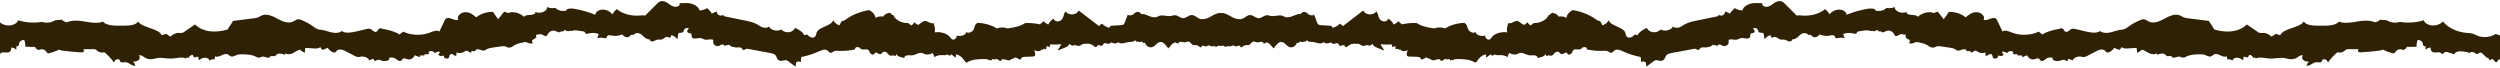 <svg width="1920" height="52" viewBox="0 0 1920 52" fill="none" xmlns="http://www.w3.org/2000/svg">
<path d="M1920 27.167V45.787C1919.88 45.697 1919.74 45.617 1919.57 45.566C1919.46 45.536 1919.34 45.517 1919.24 45.547C1919.1 45.577 1919.03 45.667 1918.97 45.757C1918.59 46.267 1918.22 46.777 1917.85 47.287C1917.71 47.477 1917.55 47.687 1917.26 47.746C1916.82 47.837 1916.41 47.517 1916.16 47.246C1915.68 46.746 1915.22 46.247 1914.74 45.737C1914.59 45.577 1914.43 45.407 1914.17 45.337C1913.34 45.137 1912.87 46.147 1912.01 46.277C1911.6 46.007 1911.57 45.567 1911.44 45.176C1911.32 44.787 1910.96 44.347 1910.41 44.367C1910.2 44.377 1910 44.457 1909.79 44.437C1909.6 44.417 1909.44 44.207 1909.6 44.117C1908.69 43.117 1907.76 42.446 1906.85 41.457C1906.27 40.817 1905.28 40.097 1904.34 40.437C1903.76 40.657 1903.53 41.227 1902.92 41.426C1901.92 41.747 1901.05 40.877 1900.23 40.347C1899.11 39.647 1896.87 39.797 1896.63 40.847C1895.38 39.986 1893.55 39.727 1891.83 39.557C1890.46 39.426 1889.02 39.317 1887.68 39.607C1886.35 39.906 1885.13 40.667 1884.93 41.676C1883.23 41.157 1881.52 40.627 1879.82 40.107C1879.39 39.977 1878.92 39.837 1878.45 39.877C1877.1 40.007 1876.55 41.497 1875.19 41.527C1875.29 40.637 1873.77 40.117 1872.54 40.156C1871.3 40.196 1870.03 40.517 1868.88 40.197C1867.02 39.687 1866.67 37.917 1866.64 36.466C1865.18 36.667 1863.83 37.267 1862.94 38.137C1862.64 37.297 1862.68 36.406 1863.06 35.597C1862.23 35.887 1861.25 35.337 1860.95 34.707C1860.65 34.087 1860.74 33.387 1860.52 32.746C1860.08 31.547 1858.47 30.647 1856.78 30.647C1856.14 32.337 1855.84 34.107 1855.93 35.867C1853.45 36.017 1850.97 36.057 1848.49 35.987C1847.96 37.077 1847.01 38.377 1845.42 38.277C1844.8 38.227 1844.24 37.946 1843.63 37.847C1841.78 37.557 1840.27 38.907 1839.43 40.137C1839.19 40.497 1838.88 40.897 1838.34 40.966C1838 41.026 1837.64 40.917 1837.31 40.816C1836.18 40.466 1835.06 40.107 1833.92 39.746C1832.44 39.286 1831.32 38.707 1829.99 38.056C1829.23 38.606 1828.09 38.786 1827.05 38.917C1822.49 39.526 1817.89 39.947 1813.29 40.197C1812.66 40.227 1811.96 40.236 1811.46 39.957C1810.61 39.467 1810.94 38.507 1811.33 37.777C1808.82 37.737 1806.31 37.727 1803.8 37.757C1803.15 37.767 1802.48 37.787 1801.93 38.027C1801.38 38.277 1801.05 38.716 1800.63 39.097C1799.34 40.236 1797 40.687 1795.12 40.147C1792.26 42.557 1789.81 45.207 1787.84 48.037C1787.56 47.237 1787.23 46.387 1786.35 45.857C1785.48 45.327 1783.88 45.367 1783.42 46.117C1783.18 46.517 1783.31 46.997 1783.03 47.377C1782.33 48.317 1780.37 47.727 1778.89 47.787C1776.01 47.907 1774.17 50.966 1771.37 50.457C1771.7 49.317 1772.34 48.207 1773.24 47.246C1771.61 47.486 1769.8 46.977 1768.82 45.996C1767.85 45.026 1767.76 43.627 1768.59 42.577C1767.07 41.937 1765.53 43.297 1764.26 44.167C1762.8 45.167 1760.68 45.657 1758.69 45.437C1757.27 45.287 1755.97 44.827 1754.58 44.597C1750.98 44.017 1747.24 45.147 1743.57 44.987C1739.69 44.817 1735.3 43.327 1732.27 45.037C1732.57 44.777 1732.23 44.267 1731.72 44.197C1731.18 44.107 1730.64 44.346 1730.16 44.577C1730.51 43.377 1728.98 42.106 1727.3 42.187C1727.18 42.946 1726.71 43.676 1726.01 44.246C1725.16 43.767 1724.04 43.546 1722.98 43.647C1723.17 44.516 1722.98 45.426 1722.41 46.207C1721.32 45.207 1719.78 44.337 1718.02 44.297C1716.24 44.246 1714.4 45.377 1714.67 46.636C1713.71 45.776 1712.07 45.346 1710.58 45.587C1710.44 44.797 1710.31 44.006 1710.17 43.216C1708.74 44.077 1706.62 43.246 1705.12 42.447C1703.61 41.657 1701.31 40.946 1700.1 41.976C1699.23 42.687 1697.88 43.676 1696.62 43.406C1695.37 43.127 1694.35 42.467 1693.14 42.107C1691.53 41.617 1689.72 41.687 1687.97 41.746C1685.09 41.867 1682.04 42.026 1679.63 43.187C1678.54 43.696 1677.42 44.457 1676.15 44.246C1675.34 44.117 1674.72 43.627 1673.91 43.496C1672.92 43.327 1671.94 43.736 1670.98 44.036C1670.04 44.326 1668.77 44.446 1668.14 43.867C1667.87 43.627 1667.75 43.276 1667.41 43.097C1666.63 42.667 1665.51 43.327 1664.56 43.147C1663.72 42.986 1663.39 42.276 1662.81 41.797C1661.27 40.566 1658.46 41.306 1656.46 42.127C1656.43 41.696 1656.38 41.256 1656.35 40.827C1654.99 42.056 1652.2 41.707 1650.38 40.806C1648.57 39.926 1647.07 38.617 1644.98 38.147C1644 39.137 1642.73 39.976 1641.26 40.597C1641.28 39.327 1641.14 38.057 1640.89 36.797C1638.53 36.937 1636.15 37.077 1633.79 37.217C1632.25 37.297 1630.32 37.246 1629.65 36.246C1628.55 36.447 1628.9 37.957 1627.8 38.167C1627.4 38.237 1626.99 38.087 1626.63 37.937C1625.66 37.537 1624.68 37.137 1623.69 36.737C1622.97 37.917 1621.85 38.977 1620.46 39.787C1619.85 40.137 1619.06 40.467 1618.33 40.287C1617.4 40.077 1617.1 39.257 1616.44 38.726C1615.61 38.047 1614.16 37.906 1612.93 38.137C1611.72 38.367 1610.66 38.917 1609.64 39.457C1607.49 40.607 1605.33 41.736 1603.17 42.867C1602.02 43.477 1600.57 44.107 1599.27 43.697C1596.36 42.787 1592.46 44.147 1591.79 46.387C1590.79 45.967 1589.8 45.536 1588.82 45.117C1588.22 45.687 1587.8 46.337 1587.56 47.027C1586.6 46.417 1585.47 45.787 1584.23 45.937C1583.57 46.017 1583 46.297 1582.41 46.517C1580.91 47.036 1579.06 47.007 1577.58 46.437C1576.55 46.057 1575.77 44.867 1576.8 44.467C1575.11 43.877 1572.93 44.097 1571.56 45.017C1570.9 45.446 1570.42 46.007 1569.74 46.406C1569.05 46.797 1568 47.007 1567.3 46.617C1566.54 46.207 1566.52 45.317 1565.73 44.937C1564.6 44.417 1563.27 45.367 1561.95 45.597C1560.76 45.827 1559.47 45.397 1558.62 44.746C1557.78 44.097 1557.27 43.257 1556.8 42.437C1555.54 42.937 1554.29 43.437 1553.02 43.947C1553 43.507 1552.97 43.077 1552.94 42.637C1551.79 42.607 1550.64 42.577 1549.49 42.547C1549.37 42.187 1549.24 41.847 1549.1 41.497C1548.26 41.687 1547.34 41.867 1546.58 41.587C1545.8 41.307 1545.57 40.337 1546.4 40.117C1545.84 39.427 1544.83 39.157 1543.75 39.297C1542.68 39.426 1541.78 40.087 1541.6 40.867C1540.84 40.327 1539.9 39.926 1538.88 39.717C1538.51 39.647 1538.06 39.597 1537.77 39.787C1537.06 40.247 1538.31 40.947 1538.57 41.617C1538.81 42.257 1537.97 42.887 1537.06 43.007C1536.16 43.117 1535.26 42.867 1534.41 42.617C1534.61 43.317 1534.4 44.097 1533.68 44.587C1532.98 45.077 1531.72 45.157 1531.02 44.647C1529.87 43.807 1530.62 41.927 1529.06 41.547C1527.58 41.177 1526.61 42.817 1525.09 43.067C1524.75 42.167 1524.67 41.217 1524.85 40.287C1523.07 41.007 1520.7 40.827 1519.14 39.877C1518.47 39.467 1517.8 38.887 1516.93 38.967C1515.6 39.077 1514.82 40.667 1513.58 40.287C1513.29 39.917 1513.14 39.477 1513.15 39.047C1512.22 39.367 1510.91 39.607 1510.33 38.997C1510.15 38.797 1510.09 38.557 1509.92 38.337C1509.31 37.547 1507.64 37.777 1506.53 38.217C1505.43 38.657 1504.1 39.207 1503.01 38.747C1502.65 38.597 1502.38 38.347 1502.08 38.117C1500.67 37.087 1498.57 36.757 1496.6 36.477C1494.65 36.207 1492.71 35.937 1490.77 35.657C1489.69 35.507 1488.56 35.367 1487.53 35.617C1486.52 35.867 1485.7 36.467 1484.66 36.577C1482.92 36.747 1481.61 35.577 1480.28 34.757C1478.32 33.547 1475.77 32.997 1473.3 32.467C1472.75 32.347 1472.18 32.237 1471.61 32.307C1470.96 32.387 1470.42 32.727 1469.82 32.967C1468.83 33.377 1467.64 33.537 1466.5 33.417C1465.91 32.707 1467.09 31.777 1466.7 30.987C1466.44 30.477 1465.64 30.257 1465.01 29.957C1463.63 29.247 1463.08 27.817 1463.77 26.707C1462.63 26.557 1461.5 26.407 1460.38 26.247C1458.99 26.077 1457.15 28.057 1455.86 27.647C1455.3 27.467 1455.07 26.987 1454.86 26.557C1454.41 25.637 1453.74 24.737 1452.68 24.147C1451.61 23.557 1450.11 23.307 1448.89 23.717C1448.05 23.987 1447.42 24.537 1446.56 24.747C1445.69 24.977 1444.42 24.567 1444.61 23.917C1443.69 24.587 1441.76 23.867 1442 22.927C1441.3 23.217 1440.61 23.507 1439.91 23.797C1439.58 23.937 1439.2 24.097 1438.82 24.047C1438.44 24.017 1438.1 23.707 1438.29 23.457C1437.46 24.227 1435.84 23.557 1434.53 23.347C1433.59 23.197 1432.6 23.337 1431.64 23.477C1430.33 23.677 1429 23.867 1427.68 24.057C1427.28 24.117 1426.86 24.177 1426.56 24.387C1426 24.787 1426.09 25.527 1425.43 25.837C1424.88 26.107 1424.13 25.897 1423.5 25.727C1420.9 24.997 1417.84 25.157 1415.42 26.167C1416.04 27.167 1416.45 28.257 1416.6 29.357C1415.09 28.897 1413.36 28.827 1411.79 29.177C1411.22 29.307 1410.59 29.477 1410.07 29.287C1409.22 28.967 1409.38 28.027 1408.8 27.497C1407.92 26.637 1406.08 27.187 1404.64 27.447C1402.22 27.907 1399.68 27.257 1397.44 26.447C1396.92 27.067 1396.37 27.707 1395.54 28.147C1394.74 28.587 1393.59 28.767 1392.71 28.407C1391.91 28.097 1391.53 27.427 1390.85 26.987C1390.18 26.557 1388.84 26.487 1388.61 27.127C1388.76 25.817 1386.28 25.077 1384.61 25.587C1382.93 26.087 1381.9 27.287 1380.8 28.327C1379.68 29.357 1378.12 30.387 1376.31 30.257C1376.57 31.147 1375.25 32.067 1374.03 31.847C1373.3 31.727 1372.76 31.317 1372.15 31.007C1370.94 30.407 1369.35 30.207 1367.93 30.497C1366.89 30.277 1365.97 29.777 1365.23 29.197C1364.5 28.617 1363.35 28.107 1362.36 28.427C1361.87 28.607 1361.42 28.967 1360.88 28.907C1359.83 28.767 1360.34 27.437 1359.52 26.957C1357.71 27.717 1356.16 28.817 1355.08 30.127C1354.95 28.957 1354.8 27.807 1354.66 26.637C1354.6 26.177 1354.51 25.657 1353.99 25.377C1353.27 24.977 1352.2 25.287 1351.38 24.997C1350.15 24.567 1350.41 23.237 1349.73 22.377C1349.06 21.527 1347.3 21.267 1346.22 21.847C1346.8 22.397 1347.4 22.977 1347.57 23.677C1347.72 24.357 1347.27 25.157 1346.36 25.357C1346 25.417 1345.62 25.397 1345.28 25.497C1343.62 25.917 1344.74 27.907 1343.73 28.947C1343.08 29.627 1341.72 29.687 1340.6 29.527C1339.48 29.377 1338.35 29.067 1337.24 29.247C1336.02 29.457 1335.09 30.207 1333.87 30.437C1331.79 30.827 1329.22 29.627 1327.59 30.657C1327.71 31.797 1327.8 33.007 1327.1 34.047C1326.39 35.067 1324.57 35.787 1323.17 35.257C1322.4 34.977 1321.9 34.387 1321.09 34.197C1319.85 33.887 1318.43 34.887 1318.82 35.777C1318.37 35.357 1317.92 34.927 1317.47 34.497C1316.91 34.897 1315.8 34.737 1315.49 34.217C1314.83 35.317 1313.26 36.107 1311.6 36.148C1310.03 36.947 1307.24 35.817 1305.97 36.837C1305.33 37.347 1305.24 38.307 1304.31 38.377C1303.43 38.467 1302.92 37.607 1302.04 37.467C1301.71 37.407 1301.35 37.467 1301.02 37.527C1295.46 38.557 1289.89 39.587 1284.33 40.617C1282.76 40.907 1281.11 41.237 1280.09 42.137C1279.25 42.877 1279.01 43.867 1278.57 44.757C1278.13 45.657 1277.3 46.577 1276 46.747C1274.44 46.927 1272.89 45.937 1271.39 46.297C1270.87 46.427 1270.44 46.727 1270.03 47.007C1268.12 48.347 1266.25 49.747 1264.43 51.167C1264.25 50.007 1264.09 48.837 1263.91 47.687C1263.47 47.607 1263 47.657 1262.61 47.837C1262.71 47.477 1262.83 47.117 1262.94 46.777C1262.2 47.217 1261.28 47.507 1260.32 47.597C1260.23 46.337 1260.14 45.057 1260.05 43.787C1255.11 42.827 1250.37 41.297 1246.07 39.287C1244.33 38.477 1242.02 37.587 1240.37 38.487C1239.13 39.177 1238.46 40.777 1236.95 40.517C1236.22 40.397 1235.82 39.857 1235.23 39.527C1234.13 38.877 1232.56 38.977 1231.14 39.047C1226.87 39.257 1222.53 38.847 1218.48 37.847C1219.04 37.327 1218.48 36.477 1217.63 36.257C1216.77 36.027 1215.8 36.267 1215.02 36.607C1215.21 37.377 1213.3 38.077 1212.21 38.037C1211.13 38.007 1209.98 37.727 1209.03 38.077C1207.8 38.547 1207.64 39.727 1207.16 40.657C1206.67 41.597 1204.87 42.427 1204.04 41.627C1203.69 41.297 1203.69 40.777 1203.24 40.507C1202.08 39.837 1200.84 41.717 1199.37 41.587C1198.16 41.477 1197.94 40.187 1196.85 39.777C1195.89 39.407 1194.71 39.927 1194.09 40.557C1193.44 41.197 1193.05 41.977 1192.22 42.477C1191.38 42.977 1189.83 42.977 1189.47 42.247C1189.05 42.667 1188.44 42.987 1187.73 43.137C1187.45 42.587 1187.17 42.037 1186.9 41.487C1186.35 43.367 1183.28 44.107 1180.7 44.527C1181.3 43.647 1179.94 42.657 1178.59 42.507C1177.25 42.337 1175.86 42.637 1174.51 42.457C1171.87 42.117 1169.57 40.027 1167.06 40.727C1166.41 40.907 1165.88 41.247 1165.28 41.497C1163.37 42.287 1160.66 41.877 1159.35 40.597C1158.51 41.597 1158 42.727 1157.85 43.887C1156.28 42.797 1154.06 42.207 1151.87 42.317C1150.46 42.387 1148.69 42.617 1147.92 41.757C1147.29 42.127 1146.66 42.497 1146.03 42.857C1145.64 42.477 1145.24 42.107 1144.84 41.717C1143.75 42.537 1142.64 43.357 1141.54 44.167C1141.16 43.407 1141.09 42.567 1141.34 41.767C1137.75 42.267 1135.69 44.937 1134.11 47.327C1133.93 47.587 1133.72 47.867 1133.33 47.957C1132.82 48.057 1132.35 47.777 1131.94 47.547C1128.72 45.617 1124.2 45.437 1120.03 45.347C1118.49 45.307 1116.69 45.367 1115.79 46.257C1115.19 45.997 1114.31 46.147 1113.94 46.567C1113.77 46.127 1113.61 45.687 1113.43 45.247C1112.41 45.787 1110.9 45.757 1109.9 45.207C1109.19 45.647 1108.48 46.087 1107.77 46.527C1107.54 46.667 1107.27 46.817 1106.97 46.777C1106.5 46.707 1106.42 46.257 1106.18 45.957C1105.5 45.097 1103.7 45.537 1102.48 45.997C1101.27 46.457 1099.24 46.567 1099.03 45.587C1097.77 45.007 1096.46 44.677 1095.2 44.087C1094.39 44.647 1093.5 45.147 1092.53 45.557C1092.33 45.647 1092.09 45.727 1091.85 45.707C1091.24 45.647 1091.21 45.027 1090.97 44.607C1090.54 43.817 1089.1 43.657 1087.92 43.617C1086.19 43.557 1084.44 43.497 1082.71 43.437C1082.02 43.407 1081.25 43.367 1080.78 42.987C1080.41 42.677 1080.36 42.227 1080.36 41.817C1080.36 40.687 1080.62 39.567 1081.11 38.507C1080.11 38.897 1079.05 39.297 1077.93 39.297C1076.79 39.287 1075.57 38.717 1075.51 37.907C1075.1 38.047 1074.7 38.187 1074.31 38.327C1074.12 38.067 1074.04 37.767 1074.1 37.467C1073.34 37.567 1072.59 37.677 1071.85 37.787C1071.67 36.977 1071.62 36.157 1071.67 35.347C1070.89 35.687 1070.04 35.917 1069.14 36.037C1069.01 35.367 1068.87 34.697 1068.74 34.027C1065.93 34.347 1063.05 34.287 1060.27 33.887C1061.09 35.617 1062.09 37.287 1063.26 38.907C1061.46 38.187 1059.65 37.467 1057.86 36.737C1056.1 36.027 1054.07 34.967 1054.31 33.527C1053.75 34.047 1053.15 34.567 1052.35 34.837C1051.53 35.117 1050.41 35.037 1049.91 34.487C1048.66 35.017 1047.07 35.557 1045.83 35.017C1045.36 34.807 1045.01 34.477 1044.59 34.217C1043.7 33.657 1042.41 33.457 1041.28 33.707C1039.35 33.037 1036.46 34.187 1035.18 35.427C1034.78 35.827 1034.25 36.347 1033.6 36.197C1032.85 36.017 1033 35.157 1032.37 34.807C1031.38 34.267 1029.95 35.517 1028.87 35.087C1028.02 34.757 1028.29 33.717 1027.53 33.307C1026.29 32.627 1024.18 34.297 1023.18 33.457C1022.93 33.257 1022.87 32.937 1022.57 32.777C1021.99 32.437 1021.19 32.887 1020.54 33.147C1019.19 33.677 1017.29 33.247 1016.61 32.267C1016.05 33.227 1014.29 33.497 1012.89 33.277C1011.48 33.057 1010.21 32.497 1008.79 32.327C1007.84 32.197 1006.85 32.247 1005.89 32.097C1004.95 31.947 1003.98 31.517 1003.77 30.827C1003.31 31.287 1002.85 31.747 1002.38 32.207C1002.02 32.107 1001.73 31.887 1001.59 31.627C1001.22 32.467 999.249 32.567 998.719 31.757C998.119 32.217 997.539 32.687 996.959 33.147C996.629 33.047 996.329 32.867 996.149 32.637C995.749 33.537 995.329 34.437 994.539 35.187C993.729 35.926 992.459 36.467 991.179 36.337C989.439 36.167 988.379 34.937 987.349 33.917C986.339 32.887 984.629 31.877 983.019 32.337C982.379 32.517 981.899 32.907 981.459 33.297C980.129 34.497 979.009 35.797 978.119 37.197C977.069 35.987 976.009 34.777 974.949 33.567C974.639 33.197 973.769 32.857 973.579 33.277C973.409 32.917 973.249 32.567 973.079 32.207C972.499 32.937 971.379 33.437 970.199 33.457C970.899 32.837 969.529 31.997 968.409 32.077C967.279 32.167 966.209 32.657 965.119 32.487C964.359 32.367 963.699 31.917 962.919 31.917C961.819 31.917 961.109 32.737 960.559 33.437C960.009 34.127 959.069 34.887 958.009 34.657C956.719 34.377 955.059 35.077 954.239 35.847C953.939 36.107 953.569 36.447 953.119 36.367C952.519 36.237 952.669 35.567 952.249 35.227C951.839 34.887 951.039 35.057 950.479 35.297C949.919 35.517 949.249 35.797 948.679 35.587C948.289 35.447 948.099 35.117 947.729 34.957C946.679 34.537 945.589 35.697 944.389 35.627C943.859 35.597 943.349 35.307 942.839 35.407C942.41 35.487 942.119 35.797 941.699 35.887C940.93 36.057 940.309 35.407 939.569 35.157C938.93 34.957 938.119 35.097 937.689 35.497C937.259 35.097 936.449 34.957 935.809 35.157C935.069 35.407 934.449 36.057 933.68 35.887C933.259 35.797 932.969 35.487 932.539 35.407C932.029 35.307 931.519 35.597 930.989 35.627C929.789 35.697 928.699 34.537 927.649 34.957C927.279 35.117 927.09 35.447 926.699 35.587C926.129 35.797 925.459 35.517 924.899 35.297C924.339 35.057 923.539 34.887 923.129 35.227C922.709 35.567 922.859 36.237 922.259 36.367C921.809 36.447 921.439 36.107 921.14 35.847C920.319 35.077 918.659 34.377 917.37 34.657C916.309 34.887 915.37 34.127 914.82 33.437C914.27 32.737 913.56 31.917 912.459 31.917C911.68 31.917 911.019 32.367 910.259 32.487C909.169 32.657 908.1 32.167 906.969 32.077C905.85 31.997 904.479 32.837 905.18 33.457C903.999 33.437 902.879 32.937 902.299 32.207C902.129 32.567 901.969 32.917 901.799 33.277C901.61 32.857 900.739 33.197 900.43 33.567C899.37 34.777 898.31 35.987 897.259 37.197C896.37 35.797 895.249 34.497 893.919 33.297C893.479 32.907 892.999 32.517 892.359 32.337C890.749 31.877 889.039 32.887 888.029 33.917C886.999 34.937 885.939 36.167 884.199 36.337C882.919 36.467 881.649 35.926 880.839 35.187C880.049 34.437 879.629 33.537 879.229 32.637C879.049 32.867 878.749 33.047 878.419 33.147C877.839 32.687 877.259 32.217 876.659 31.757C876.129 32.567 874.159 32.467 873.789 31.627C873.649 31.887 873.359 32.107 872.999 32.207C872.529 31.747 872.069 31.287 871.609 30.827C871.399 31.517 870.43 31.947 869.489 32.097C868.529 32.247 867.539 32.197 866.589 32.327C865.169 32.497 863.899 33.057 862.489 33.277C861.089 33.497 859.329 33.227 858.769 32.267C858.089 33.247 856.189 33.677 854.839 33.147C854.189 32.887 853.389 32.437 852.809 32.777C852.509 32.937 852.449 33.257 852.199 33.457C851.199 34.297 849.089 32.627 847.849 33.307C847.089 33.717 847.359 34.757 846.509 35.087C845.43 35.517 843.999 34.267 843.009 34.807C842.379 35.157 842.529 36.017 841.779 36.197C841.129 36.347 840.599 35.827 840.199 35.427C838.919 34.187 836.029 33.037 834.099 33.707C832.969 33.457 831.679 33.657 830.789 34.217C830.369 34.477 830.019 34.807 829.549 35.017C828.309 35.557 826.719 35.017 825.469 34.487C824.969 35.037 823.849 35.117 823.029 34.837C822.229 34.567 821.629 34.047 821.069 33.527C821.309 34.967 819.279 36.027 817.519 36.737C815.729 37.467 813.919 38.187 812.119 38.907C813.289 37.287 814.289 35.617 815.109 33.887C812.329 34.287 809.449 34.347 806.639 34.027C806.509 34.697 806.369 35.367 806.239 36.037C805.339 35.917 804.489 35.687 803.709 35.347C803.759 36.157 803.709 36.977 803.529 37.787C802.789 37.677 802.039 37.567 801.279 37.467C801.339 37.767 801.259 38.067 801.069 38.327C800.679 38.187 800.279 38.047 799.869 37.907C799.809 38.717 798.589 39.287 797.449 39.297C796.329 39.297 795.269 38.897 794.269 38.507C794.759 39.567 795.019 40.687 795.019 41.817C795.019 42.227 794.969 42.677 794.599 42.987C794.129 43.367 793.359 43.407 792.669 43.437C790.939 43.497 789.189 43.557 787.459 43.617C786.279 43.657 784.839 43.817 784.409 44.607C784.169 45.027 784.139 45.647 783.529 45.707C783.289 45.727 783.049 45.647 782.849 45.557C781.879 45.147 780.989 44.647 780.179 44.087C778.919 44.677 777.609 45.007 776.349 45.587C776.139 46.567 774.109 46.457 772.899 45.997C771.679 45.537 769.879 45.097 769.199 45.957C768.959 46.257 768.879 46.707 768.409 46.777C768.109 46.817 767.839 46.667 767.609 46.527C766.899 46.087 766.189 45.647 765.479 45.207C764.479 45.757 762.969 45.787 761.949 45.247C761.769 45.687 761.609 46.127 761.439 46.567C761.069 46.147 760.189 45.997 759.589 46.257C758.689 45.367 756.889 45.307 755.349 45.347C751.179 45.437 746.659 45.617 743.439 47.547C743.029 47.777 742.559 48.057 742.049 47.957C741.659 47.867 741.449 47.587 741.269 47.327C739.689 44.937 737.629 42.267 734.039 41.767C734.289 42.567 734.219 43.407 733.839 44.167C732.739 43.357 731.629 42.537 730.539 41.717C730.139 42.107 729.739 42.477 729.349 42.857C728.719 42.497 728.089 42.127 727.459 41.757C726.689 42.617 724.919 42.387 723.509 42.317C721.319 42.207 719.099 42.797 717.529 43.887C717.379 42.727 716.869 41.597 716.029 40.597C714.719 41.877 712.009 42.287 710.099 41.497C709.499 41.247 708.969 40.907 708.319 40.727C705.809 40.027 703.509 42.117 700.869 42.457C699.519 42.637 698.129 42.337 696.789 42.507C695.439 42.657 694.079 43.647 694.679 44.527C692.099 44.107 689.029 43.367 688.479 41.487C688.209 42.037 687.929 42.587 687.649 43.137C686.939 42.987 686.329 42.667 685.909 42.247C685.549 42.977 683.999 42.977 683.159 42.477C682.329 41.977 681.939 41.197 681.289 40.557C680.669 39.927 679.489 39.407 678.529 39.777C677.439 40.187 677.219 41.477 676.009 41.587C674.539 41.717 673.299 39.837 672.139 40.507C671.689 40.777 671.689 41.297 671.339 41.627C670.509 42.427 668.709 41.597 668.219 40.657C667.739 39.727 667.579 38.547 666.349 38.077C665.399 37.727 664.249 38.007 663.169 38.037C662.079 38.077 660.169 37.377 660.359 36.607C659.579 36.267 658.609 36.027 657.749 36.257C656.899 36.477 656.339 37.327 656.899 37.847C652.849 38.847 648.509 39.257 644.239 39.047C642.819 38.977 641.249 38.877 640.149 39.527C639.559 39.857 639.159 40.397 638.429 40.517C636.919 40.777 636.249 39.177 635.009 38.487C633.359 37.587 631.049 38.477 629.309 39.287C625.009 41.297 620.269 42.827 615.329 43.787C615.239 45.057 615.149 46.337 615.059 47.597C614.099 47.507 613.179 47.217 612.439 46.777C612.549 47.117 612.669 47.477 612.769 47.837C612.379 47.657 611.909 47.607 611.469 47.687C611.289 48.837 611.129 50.007 610.949 51.167C609.129 49.747 607.259 48.347 605.349 47.007C604.939 46.727 604.509 46.427 603.989 46.297C602.489 45.937 600.939 46.927 599.379 46.747C598.079 46.577 597.249 45.657 596.809 44.757C596.369 43.867 596.129 42.877 595.289 42.137C594.269 41.237 592.619 40.907 591.049 40.617C585.489 39.587 579.919 38.557 574.359 37.527C574.029 37.467 573.669 37.407 573.339 37.467C572.459 37.607 571.949 38.467 571.069 38.377C570.14 38.307 570.049 37.347 569.409 36.837C568.139 35.817 565.349 36.947 563.779 36.148C562.12 36.108 560.549 35.317 559.89 34.217C559.579 34.737 558.469 34.898 557.909 34.497C557.459 34.927 557.009 35.357 556.559 35.777C556.949 34.887 555.529 33.887 554.289 34.197C553.479 34.387 552.979 34.977 552.209 35.257C550.809 35.787 548.989 35.067 548.279 34.047C547.579 33.007 547.669 31.797 547.789 30.657C546.16 29.627 543.589 30.827 541.509 30.437C540.289 30.207 539.359 29.457 538.14 29.247C537.029 29.067 535.899 29.377 534.779 29.527C533.66 29.687 532.299 29.627 531.649 28.947C530.639 27.907 531.759 25.917 530.099 25.497C529.759 25.397 529.379 25.417 529.019 25.357C528.109 25.157 527.659 24.357 527.809 23.677C527.979 22.977 528.579 22.397 529.159 21.847C528.079 21.267 526.319 21.527 525.649 22.377C524.969 23.237 525.229 24.567 523.999 24.997C523.18 25.287 522.109 24.977 521.389 25.377C520.869 25.657 520.779 26.177 520.719 26.637C520.579 27.807 520.429 28.957 520.299 30.127C519.219 28.817 517.669 27.717 515.859 26.957C515.039 27.437 515.549 28.767 514.499 28.907C513.959 28.967 513.509 28.607 513.019 28.427C512.029 28.107 510.879 28.617 510.149 29.197C509.41 29.777 508.489 30.277 507.449 30.497C506.029 30.207 504.439 30.407 503.229 31.007C502.619 31.317 502.079 31.727 501.349 31.847C500.129 32.067 498.809 31.147 499.069 30.257C497.259 30.387 495.699 29.357 494.579 28.327C493.479 27.287 492.449 26.087 490.769 25.587C489.099 25.077 486.619 25.817 486.769 27.127C486.539 26.487 485.199 26.557 484.529 26.987C483.849 27.427 483.469 28.097 482.669 28.407C481.789 28.767 480.639 28.587 479.839 28.147C479.009 27.707 478.459 27.067 477.939 26.447C475.699 27.257 473.159 27.907 470.739 27.447C469.299 27.187 467.459 26.637 466.579 27.497C465.999 28.027 466.159 28.967 465.309 29.287C464.789 29.477 464.159 29.307 463.589 29.177C462.019 28.827 460.289 28.897 458.779 29.357C458.929 28.257 459.339 27.167 459.959 26.167C457.539 25.157 454.479 24.997 451.879 25.727C451.25 25.897 450.5 26.107 449.95 25.837C449.29 25.526 449.379 24.787 448.82 24.387C448.52 24.176 448.1 24.117 447.7 24.056C446.379 23.867 445.05 23.676 443.74 23.476C442.78 23.336 441.79 23.196 440.85 23.346C439.54 23.556 437.919 24.226 437.09 23.456C437.28 23.706 436.94 24.016 436.56 24.046C436.18 24.096 435.8 23.936 435.47 23.796C434.77 23.506 434.08 23.216 433.379 22.926C433.62 23.866 431.69 24.586 430.77 23.916C430.959 24.566 429.689 24.976 428.82 24.746C427.959 24.536 427.329 23.986 426.489 23.716C425.269 23.306 423.769 23.556 422.699 24.146C421.64 24.736 420.969 25.636 420.52 26.556C420.31 26.986 420.08 27.466 419.52 27.646C418.229 28.056 416.39 26.076 415 26.246C413.879 26.406 412.75 26.556 411.61 26.706C412.3 27.816 411.75 29.246 410.37 29.956C409.74 30.256 408.939 30.476 408.68 30.986C408.29 31.776 409.47 32.707 408.879 33.417C407.74 33.536 406.55 33.377 405.56 32.966C404.96 32.726 404.42 32.387 403.77 32.306C403.2 32.236 402.63 32.346 402.08 32.466C399.61 32.996 397.06 33.547 395.1 34.756C393.77 35.577 392.46 36.746 390.72 36.576C389.68 36.466 388.86 35.867 387.85 35.617C386.82 35.367 385.69 35.506 384.61 35.656C382.67 35.937 380.73 36.206 378.78 36.476C376.81 36.756 374.71 37.087 373.3 38.117C373 38.346 372.73 38.596 372.37 38.746C371.28 39.206 369.949 38.656 368.85 38.216C367.74 37.776 366.07 37.546 365.46 38.336C365.29 38.556 365.23 38.796 365.05 38.996C364.47 39.606 363.16 39.366 362.23 39.046C362.24 39.476 362.09 39.916 361.8 40.286C360.56 40.666 359.78 39.076 358.45 38.966C357.58 38.886 356.91 39.466 356.24 39.877C354.68 40.827 352.31 41.006 350.53 40.286C350.71 41.216 350.63 42.166 350.29 43.066C348.77 42.816 347.8 41.176 346.32 41.546C344.76 41.926 345.51 43.806 344.36 44.646C343.66 45.156 342.399 45.076 341.699 44.586C340.979 44.096 340.77 43.316 340.969 42.616C340.12 42.866 339.219 43.116 338.32 43.006C337.41 42.886 336.57 42.256 336.81 41.616C337.07 40.946 338.319 40.246 337.609 39.786C337.319 39.596 336.87 39.646 336.499 39.716C335.479 39.926 334.539 40.326 333.779 40.866C333.6 40.086 332.699 39.426 331.629 39.296C330.549 39.156 329.539 39.426 328.979 40.116C329.81 40.336 329.579 41.306 328.799 41.586C328.039 41.866 327.12 41.686 326.28 41.496C326.14 41.846 326.01 42.186 325.89 42.546C324.74 42.576 323.59 42.606 322.439 42.636C322.41 43.076 322.379 43.506 322.36 43.946C321.09 43.436 319.84 42.936 318.58 42.436C318.11 43.256 317.6 44.096 316.76 44.746C315.91 45.396 314.62 45.826 313.43 45.596C312.11 45.366 310.78 44.416 309.649 44.936C308.86 45.316 308.84 46.206 308.08 46.616C307.379 47.006 306.33 46.796 305.64 46.406C304.96 46.006 304.48 45.446 303.82 45.016C302.45 44.096 300.27 43.876 298.58 44.466C299.61 44.866 298.83 46.056 297.8 46.436C296.32 47.006 294.47 47.036 292.97 46.516C292.379 46.296 291.81 46.016 291.149 45.936C289.91 45.786 288.78 46.416 287.82 47.026C287.58 46.336 287.16 45.686 286.56 45.116C285.58 45.536 284.59 45.966 283.59 46.386C282.919 44.146 279.02 42.786 276.11 43.696C274.81 44.106 273.36 43.476 272.21 42.866C270.05 41.736 267.89 40.606 265.74 39.456C264.72 38.916 263.66 38.366 262.45 38.136C261.22 37.906 259.77 38.046 258.94 38.726C258.28 39.256 257.98 40.076 257.05 40.286C256.32 40.466 255.53 40.136 254.919 39.786C253.53 38.976 252.41 37.916 251.689 36.736C250.699 37.136 249.719 37.536 248.75 37.936C248.39 38.086 247.98 38.236 247.58 38.166C246.48 37.956 246.83 36.446 245.73 36.246C245.06 37.246 243.129 37.296 241.59 37.216C239.23 37.076 236.85 36.936 234.49 36.796C234.24 38.056 234.1 39.326 234.12 40.596C232.649 39.976 231.379 39.136 230.399 38.146C228.31 38.616 226.81 39.926 225 40.806C223.18 41.706 220.39 42.056 219.03 40.826C219 41.256 218.949 41.696 218.919 42.126C216.919 41.306 214.11 40.566 212.57 41.796C211.99 42.276 211.66 42.986 210.82 43.146C209.87 43.326 208.749 42.666 207.969 43.096C207.629 43.276 207.51 43.626 207.24 43.866C206.61 44.446 205.34 44.326 204.399 44.036C203.439 43.736 202.46 43.326 201.469 43.496C200.66 43.626 200.04 44.116 199.229 44.246C197.959 44.456 196.84 43.696 195.749 43.186C193.34 42.026 190.29 41.866 187.41 41.746C185.66 41.686 183.85 41.616 182.24 42.106C181.029 42.466 180.009 43.126 178.759 43.406C177.499 43.676 176.149 42.686 175.279 41.976C174.069 40.946 171.769 41.656 170.259 42.446C168.759 43.246 166.64 44.076 165.21 43.216C165.07 44.006 164.939 44.796 164.8 45.586C163.31 45.346 161.67 45.776 160.71 46.636C160.98 45.376 159.14 44.246 157.36 44.296C155.6 44.336 154.06 45.206 152.969 46.206C152.399 45.426 152.21 44.516 152.399 43.646C151.34 43.546 150.219 43.766 149.37 44.246C148.669 43.676 148.199 42.946 148.08 42.186C146.399 42.106 144.87 43.376 145.219 44.576C144.74 44.346 144.199 44.106 143.66 44.196C143.149 44.266 142.81 44.776 143.11 45.036C140.08 43.326 135.689 44.816 131.81 44.986C128.14 45.146 124.399 44.016 120.8 44.596C119.41 44.826 118.11 45.286 116.69 45.436C114.7 45.656 112.58 45.166 111.12 44.166C109.85 43.296 108.31 41.936 106.79 42.576C107.62 43.626 107.53 45.026 106.56 45.996C105.58 46.976 103.77 47.486 102.14 47.246C103.04 48.206 103.68 49.316 104.01 50.456C101.21 50.966 99.37 47.906 96.49 47.786C95.01 47.726 93.05 48.316 92.35 47.376C92.07 46.996 92.2 46.516 91.96 46.116C91.5 45.366 89.9 45.326 89.03 45.856C88.15 46.386 87.82 47.236 87.54 48.036C85.57 45.206 83.12 42.556 80.26 40.146C78.38 40.686 76.04 40.236 74.75 39.096C74.33 38.716 74 38.276 73.45 38.026C72.9 37.786 72.23 37.766 71.58 37.756C69.07 37.726 66.56 37.736 64.05 37.776C64.44 38.506 64.77 39.466 63.92 39.956C63.42 40.236 62.72 40.226 62.09 40.196C57.49 39.946 52.89 39.526 48.33 38.916C47.29 38.786 46.15 38.606 45.39 38.056C44.06 38.706 42.94 39.286 41.46 39.746C40.32 40.106 39.2 40.466 38.07 40.816C37.74 40.916 37.38 41.026 37.04 40.966C36.5 40.896 36.19 40.496 35.95 40.136C35.11 38.906 33.6 37.556 31.75 37.846C31.14 37.946 30.58 38.226 29.96 38.276C28.37 38.376 27.42 37.076 26.89 35.986C24.41 36.056 21.93 36.016 19.45 35.866C19.54 34.106 19.24 32.336 18.6 30.646C16.91 30.646 15.3 31.546 14.86 32.746C14.64 33.386 14.73 34.086 14.43 34.706C14.13 35.336 13.15 35.886 12.32 35.596C12.7 36.406 12.74 37.296 12.44 38.136C11.55 37.266 10.2 36.666 8.74 36.466C8.71 37.916 8.36 39.686 6.5 40.196C5.35 40.516 4.08 40.196 2.84 40.156C1.61 40.116 0.09 40.636 0.19 41.526C0.13 41.526 0.06 41.516 0 41.506V17.226C1.73 18.726 4.4 19.666 7.09 19.556C10.23 19.436 13.22 17.786 13.97 15.576C19.69 17.376 26.22 17.816 32.29 16.796C35.29 17.826 39.1 17.466 41.64 15.926C42.98 15.106 45.85 15.496 47.53 15.116C48.36 16.086 49.72 16.816 51.25 17.116C53.11 16.386 55.22 15.956 57.34 15.866C64.72 15.556 72.64 19.206 79.08 16.586C81.44 19.476 86.96 19.776 91.6 19.736C93.01 19.726 94.41 19.706 95.82 19.696C99.78 19.676 104.68 19.186 105.98 16.486C109.48 21.666 121.67 21.546 124.16 27.026C125.34 26.686 126.51 26.336 127.69 25.996C128.72 26.706 129.75 27.426 130.8 28.146C132.46 26.776 134.43 25.316 136.94 25.276C137.91 25.266 138.9 25.476 139.82 25.276C140.55 25.116 141.15 24.716 141.7 24.326C144.39 22.476 147.08 20.616 149.79 18.766C152.49 21.546 156.78 23.496 161.43 24.056C165.92 24.596 170.54 23.876 174.8 22.686C176.01 20.376 177.71 18.396 178.94 16.076C184.29 15.396 189.65 14.706 195.02 14.026C196.15 13.876 197.3 13.726 198.3 13.316C199.27 12.926 200.04 12.306 200.99 11.886C204.82 10.236 209.54 12.356 213.05 14.346C216.55 16.336 221.42 18.366 225.12 16.566C226.47 15.916 227.57 14.776 229.2 14.776C229.94 14.776 230.62 15.026 231.26 15.276C234.78 16.656 238 18.426 240.78 20.506C241.66 21.166 242.52 21.856 243.64 22.276C244.92 22.766 246.42 22.826 247.82 23.066C250.39 23.496 252.69 24.536 255.25 25.026C257.8 25.536 260.94 25.336 262.48 23.786C265.09 25.796 269.65 25.086 273.27 24.236C275.91 23.596 278.56 22.966 281.2 22.346C282.19 22.116 283.28 21.876 284.23 22.176C286.03 22.696 286.91 24.856 288.76 24.456C289.85 24.226 290.15 23.226 290.67 22.496C291.2 21.766 292.93 21.296 293.3 22.076C297.99 22.796 303.31 24.166 306.86 26.486C307.8 25.756 308.74 25.026 309.68 24.296C315.79 27.296 324.31 27.526 330.7 24.836C332.85 23.936 335.86 22.826 337.43 24.226C338.79 21.376 340.15 18.526 341.52 15.676C341.79 15.106 342.09 14.496 342.76 14.116C345.36 12.676 349.05 16.336 351.96 15.226C350.51 12.566 353.83 9.226 357.78 9.356C361.11 9.456 363.63 11.466 365.76 13.336C368.88 10.636 373.73 9.036 378.59 9.116C379.92 11.006 381.24 12.886 382.56 14.776C384.12 12.826 385.67 10.876 387.23 8.926C388.23 9.286 389.23 9.656 390.23 10.016C394.11 8.286 399.96 10.266 402.51 13.006C402.95 11.646 405.49 11.506 407.43 11.456C409.36 11.386 411.88 10.386 411.1 9.116C414.6 11.046 420.65 8.566 420.13 5.416C422.04 6.226 424.4 6.466 426.55 6.066C428.24 8.016 431.89 8.916 434.86 8.136C435.13 6.516 438.28 6.316 440.49 6.666C446.38 7.606 452.07 9.206 457.29 11.406C457 9.206 460.08 7.316 463.13 7.376C466.16 7.446 468.84 9.036 470.26 10.976C471.11 9.536 472.25 8.176 473.62 6.966C477.89 10.566 484.74 12.496 491.27 11.926C492.67 11.816 494.15 11.596 495.43 12.016C498.51 8.956 501.59 5.886 504.67 2.826C505.4 2.086 506.21 1.316 507.39 0.986C509.41 0.436 511.59 1.456 513.14 2.556C514.68 3.646 516.2 4.966 518.34 5.226C520.48 5.486 522.94 3.726 521.69 2.456C523.5 2.426 525.3 2.376 527.11 2.346C531.67 2.246 536.66 4.746 537.21 8.006C539.35 7.966 541.47 7.326 542.96 6.226C544.56 7.466 545.83 8.906 546.71 10.476C547.91 9.886 549.09 9.306 550.29 8.726C550.57 9.786 550.93 10.926 552.09 11.596C553.15 12.226 555.07 12.066 555.58 11.226C555.4 11.906 556.19 12.696 557.17 12.696C562.12 13.696 567.05 14.707 571.98 15.716C575.28 16.387 578.69 17.096 581.39 18.636C582.83 19.436 584.07 20.476 585.71 21.026C587.37 21.576 589.69 21.446 590.57 20.296C591.47 23.106 596.98 24.476 600.09 22.646C601.18 24.126 603.63 24.986 605.9 24.716C608.17 24.446 610.1 23.046 610.47 21.406C613.64 22.566 616.24 24.526 617.73 26.856C618.46 26.996 619.3 26.766 619.75 26.326C620.89 27.776 622.98 29.446 625.05 28.696C626.85 28.056 626.68 26.216 627.27 24.826C629.06 20.546 638.85 19.906 639.83 15.496C640.71 17.166 642.42 18.606 644.57 19.506C645.21 18.406 645.85 17.296 646.51 16.196C647.81 16.236 648.87 15.476 649.8 14.816C654.61 11.336 660.79 8.856 667.41 7.746C670.24 9.056 672.14 11.356 672.4 13.776C673.91 12.726 676.23 12.326 678.23 12.766C679.02 11.386 680.73 10.316 682.71 9.926C683.4 9.716 684.07 10.216 684.45 10.676C684.82 11.136 685.28 11.696 686.02 11.676C686.08 11.676 686.14 11.656 686.18 11.646C687.05 14.986 692.73 18.036 697.36 17.656C698.22 18.286 699.08 18.916 699.93 19.536C700.99 18.866 701.82 18.006 702.35 17.066C702.93 17.876 703.8 18.576 704.86 19.086C707.16 18.666 708.06 16.116 710.42 16.126C712.82 16.126 715.17 18.836 716.8 17.556C717.9 19.896 718.31 22.396 717.95 24.856C722.64 24.066 727.93 25.876 730.06 29.006C730.38 29.466 730.66 29.986 731.27 30.256C733.17 31.096 734.77 28.876 734.91 27.266C737.73 28.346 741.75 26.857 742.2 24.576C743.81 26.037 747.1 24.337 747.83 22.547C748.56 20.747 748.64 18.506 750.86 17.556C756.26 17.756 761.529 19.297 765.6 21.857C768.05 20.817 771.27 20.786 773.75 21.806C778.52 21.246 783.87 20.157 787.32 17.707C791.16 17.526 795.03 17.877 798.69 18.707C799.66 17.897 800.62 17.096 801.58 16.286C802.379 17.357 803.62 18.256 805.09 18.857C805.79 16.997 807.399 15.306 809.57 14.176C808.82 15.526 811.419 16.837 813.3 16.326C815.19 15.816 816.14 14.316 816.61 12.906C817.07 11.486 817.26 9.966 818.39 8.756C819.24 10.246 821.52 11.226 823.75 11.056C825.96 10.896 827.92 9.596 828.35 8.026C833.55 12.016 838.75 15.996 843.97 19.996C844.74 19.376 845.53 18.746 846.31 18.136C847.67 19.566 849.6 20.716 851.81 21.406C852.2 20.877 852.6 20.336 852.99 19.806C855.56 19.646 858.13 19.486 860.72 19.326C861.42 19.266 862.18 19.216 862.75 18.886C863.34 18.546 863.58 17.976 863.79 17.436C864.61 15.266 865.44 13.086 866.27 10.916C866.14 12.196 869.11 12.006 870.29 11.046C871.46 10.076 872.89 8.696 874.52 9.207C875.3 9.457 875.7 10.076 876.3 10.506C876.85 10.896 877.85 11.076 878.33 10.726C879.769 11.266 881.62 12.016 882.83 12.446C884.5 13.046 886.46 13.646 888.19 13.127C889.01 12.877 889.66 12.406 890.46 12.127C893.12 11.216 896.26 12.736 899.129 12.286C900.219 12.117 901.219 11.676 902.33 11.696C904.75 11.746 906.29 13.957 908.71 13.957C911.19 13.957 912.73 11.627 915.21 11.566C917.629 11.506 919.02 13.547 921.169 14.357C923.54 15.257 926.49 14.476 928.68 13.367C930.88 12.256 932.82 10.806 935.35 10.156C935.95 10.007 936.57 9.906 937.19 10.007C937.37 10.046 937.53 10.086 937.69 10.146C937.85 10.086 938.01 10.046 938.19 10.007C938.81 9.906 939.43 10.007 940.03 10.156C942.56 10.806 944.5 12.256 946.7 13.367C948.89 14.476 951.84 15.257 954.21 14.357C956.36 13.546 957.75 11.506 960.169 11.566C962.649 11.627 964.19 13.957 966.669 13.957C969.09 13.957 970.63 11.746 973.05 11.696C974.16 11.676 975.16 12.117 976.25 12.286C979.12 12.736 982.26 11.216 984.919 12.127C985.719 12.406 986.37 12.877 987.19 13.127C988.919 13.646 990.879 13.046 992.55 12.446C993.76 12.017 995.61 11.266 997.05 10.726C997.53 11.076 998.53 10.897 999.08 10.506C999.68 10.076 1000.08 9.457 1000.86 9.207C1002.49 8.696 1003.92 10.076 1005.09 11.046C1006.27 12.006 1009.24 12.196 1009.11 10.916C1009.94 13.086 1010.77 15.266 1011.59 17.436C1011.8 17.976 1012.04 18.546 1012.63 18.886C1013.2 19.216 1013.96 19.266 1014.66 19.326C1017.25 19.486 1019.82 19.646 1022.39 19.806C1022.78 20.336 1023.18 20.877 1023.57 21.406C1025.78 20.716 1027.71 19.566 1029.07 18.136C1029.85 18.746 1030.64 19.376 1031.41 19.996C1036.63 15.996 1041.83 12.016 1047.03 8.026C1047.46 9.596 1049.42 10.896 1051.63 11.056C1053.86 11.226 1056.14 10.246 1056.99 8.756C1058.12 9.966 1058.31 11.486 1058.77 12.906C1059.24 14.316 1060.19 15.816 1062.08 16.326C1063.96 16.836 1066.56 15.526 1065.81 14.176C1067.98 15.306 1069.59 16.997 1070.29 18.857C1071.76 18.256 1073 17.357 1073.8 16.286C1074.76 17.096 1075.72 17.897 1076.69 18.707C1080.35 17.877 1084.22 17.526 1088.06 17.707C1091.51 20.156 1096.86 21.246 1101.63 21.806C1104.11 20.787 1107.33 20.817 1109.78 21.857C1113.85 19.297 1119.12 17.756 1124.52 17.556C1126.74 18.506 1126.82 20.747 1127.55 22.547C1128.28 24.337 1131.57 26.037 1133.18 24.576C1133.63 26.857 1137.65 28.346 1140.47 27.266C1140.61 28.877 1142.21 31.097 1144.11 30.256C1144.72 29.986 1145 29.466 1145.32 29.006C1147.45 25.877 1152.74 24.067 1157.43 24.857C1157.07 22.397 1157.48 19.896 1158.58 17.556C1160.21 18.837 1162.56 16.127 1164.96 16.127C1167.32 16.117 1168.22 18.667 1170.52 19.087C1171.58 18.577 1172.45 17.877 1173.03 17.067C1173.56 18.007 1174.39 18.867 1175.45 19.537C1176.3 18.917 1177.16 18.287 1178.02 17.657C1182.65 18.037 1188.33 14.987 1189.2 11.647C1189.24 11.656 1189.3 11.677 1189.36 11.677C1190.1 11.697 1190.56 11.137 1190.93 10.677C1191.31 10.216 1191.98 9.717 1192.67 9.927C1194.65 10.317 1196.36 11.387 1197.15 12.767C1199.15 12.327 1201.47 12.727 1202.98 13.777C1203.24 11.357 1205.14 9.057 1207.97 7.747C1214.59 8.857 1220.77 11.337 1225.58 14.817C1226.51 15.477 1227.57 16.237 1228.87 16.197C1229.53 17.297 1230.17 18.407 1230.81 19.507C1232.96 18.607 1234.67 17.167 1235.55 15.497C1236.53 19.907 1246.32 20.547 1248.11 24.827C1248.7 26.217 1248.53 28.057 1250.33 28.697C1252.4 29.447 1254.49 27.777 1255.63 26.327C1256.08 26.767 1256.92 26.997 1257.65 26.857C1259.14 24.527 1261.74 22.567 1264.91 21.407C1265.28 23.047 1267.21 24.447 1269.48 24.717C1271.75 24.987 1274.2 24.127 1275.29 22.647C1278.4 24.477 1283.91 23.107 1284.81 20.297C1285.69 21.447 1288.01 21.577 1289.67 21.027C1291.31 20.477 1292.55 19.437 1293.99 18.637C1296.69 17.097 1300.1 16.387 1303.4 15.717C1308.33 14.707 1313.26 13.697 1318.21 12.697C1319.19 12.697 1319.98 11.907 1319.8 11.227C1320.31 12.067 1322.23 12.227 1323.29 11.597C1324.45 10.927 1324.81 9.787 1325.09 8.727C1326.29 9.307 1327.47 9.887 1328.67 10.477C1329.55 8.907 1330.82 7.467 1332.42 6.227C1333.91 7.327 1336.03 7.967 1338.17 8.007C1338.72 4.747 1343.71 2.247 1348.27 2.347C1350.08 2.377 1351.88 2.427 1353.69 2.457C1352.44 3.727 1354.9 5.487 1357.04 5.227C1359.18 4.967 1360.7 3.647 1362.24 2.557C1363.79 1.457 1365.97 0.437 1367.99 0.987C1369.17 1.317 1369.98 2.087 1370.71 2.827C1373.79 5.887 1376.87 8.957 1379.95 12.017C1381.23 11.597 1382.71 11.817 1384.11 11.927C1390.64 12.497 1397.49 10.567 1401.76 6.967C1403.13 8.177 1404.27 9.537 1405.12 10.977C1406.54 9.037 1409.22 7.447 1412.25 7.377C1415.3 7.317 1418.38 9.207 1418.09 11.407C1423.31 9.207 1429 7.607 1434.89 6.667C1437.1 6.317 1440.25 6.517 1440.52 8.137C1443.49 8.917 1447.14 8.017 1448.83 6.067C1450.98 6.467 1453.34 6.227 1455.25 5.417C1454.73 8.567 1460.78 11.047 1464.28 9.117C1463.5 10.387 1466.02 11.387 1467.95 11.457C1469.89 11.507 1472.43 11.647 1472.87 13.007C1475.42 10.267 1481.27 8.287 1485.15 10.017C1486.15 9.657 1487.15 9.287 1488.15 8.927C1489.71 10.877 1491.26 12.827 1492.82 14.777C1494.14 12.887 1495.46 11.007 1496.79 9.117C1501.65 9.037 1506.5 10.637 1509.62 13.337C1511.75 11.467 1514.27 9.457 1517.6 9.357C1521.55 9.227 1524.87 12.567 1523.42 15.227C1526.33 16.337 1530.02 12.677 1532.62 14.117C1533.29 14.497 1533.59 15.107 1533.86 15.677C1535.23 18.527 1536.59 21.377 1537.95 24.227C1539.52 22.827 1542.53 23.937 1544.68 24.837C1551.07 27.527 1559.59 27.297 1565.7 24.297C1566.64 25.027 1567.58 25.757 1568.52 26.487C1572.07 24.167 1577.39 22.797 1582.08 22.077C1582.45 21.297 1584.18 21.767 1584.71 22.497C1585.23 23.227 1585.53 24.227 1586.62 24.457C1588.47 24.857 1589.35 22.697 1591.15 22.177C1592.1 21.877 1593.19 22.117 1594.18 22.347C1596.82 22.967 1599.47 23.597 1602.11 24.237C1605.73 25.087 1610.29 25.797 1612.9 23.787C1614.44 25.337 1617.58 25.537 1620.13 25.027C1622.69 24.537 1624.99 23.497 1627.56 23.067C1628.96 22.827 1630.46 22.767 1631.74 22.277C1632.86 21.857 1633.72 21.167 1634.6 20.507C1637.38 18.427 1640.6 16.657 1644.12 15.277C1644.76 15.027 1645.44 14.777 1646.18 14.777C1647.81 14.777 1648.91 15.917 1650.26 16.567C1653.96 18.367 1658.83 16.337 1662.33 14.347C1665.84 12.357 1670.56 10.237 1674.39 11.887C1675.34 12.307 1676.11 12.926 1677.08 13.316C1678.08 13.726 1679.23 13.877 1680.36 14.027C1685.73 14.707 1691.09 15.397 1696.44 16.076C1697.67 18.397 1699.37 20.377 1700.58 22.687C1704.84 23.877 1709.46 24.596 1713.95 24.056C1718.6 23.496 1722.89 21.547 1725.59 18.767C1728.3 20.617 1730.99 22.477 1733.68 24.327C1734.23 24.717 1734.83 25.117 1735.56 25.277C1736.48 25.477 1737.47 25.267 1738.44 25.277C1740.95 25.317 1742.92 26.777 1744.58 28.147C1745.63 27.427 1746.66 26.707 1747.69 25.997C1748.87 26.337 1750.04 26.687 1751.22 27.027C1753.71 21.547 1765.9 21.667 1769.4 16.487C1770.7 19.187 1775.6 19.677 1779.56 19.697C1780.97 19.707 1782.37 19.727 1783.78 19.737C1788.42 19.777 1793.94 19.477 1796.3 16.587C1802.74 19.207 1810.66 15.557 1818.04 15.867C1820.16 15.957 1822.27 16.387 1824.13 17.117C1825.66 16.817 1827.02 16.087 1827.85 15.117C1829.53 15.497 1832.4 15.107 1833.74 15.927C1836.28 17.466 1840.09 17.827 1843.09 16.797C1849.16 17.817 1855.69 17.377 1861.41 15.577C1862.16 17.787 1865.15 19.437 1868.29 19.557C1871.42 19.687 1874.53 18.387 1876.16 16.437C1879.85 21.267 1886.9 24.667 1894.49 25.267C1895.99 25.387 1897.53 25.406 1898.93 25.806C1900.23 26.176 1901.32 26.857 1902.52 27.367C1906.91 29.236 1913.01 28.677 1916.62 26.077C1917.77 26.397 1918.9 26.756 1920 27.167Z" fill="#2F2104"/>
</svg>
